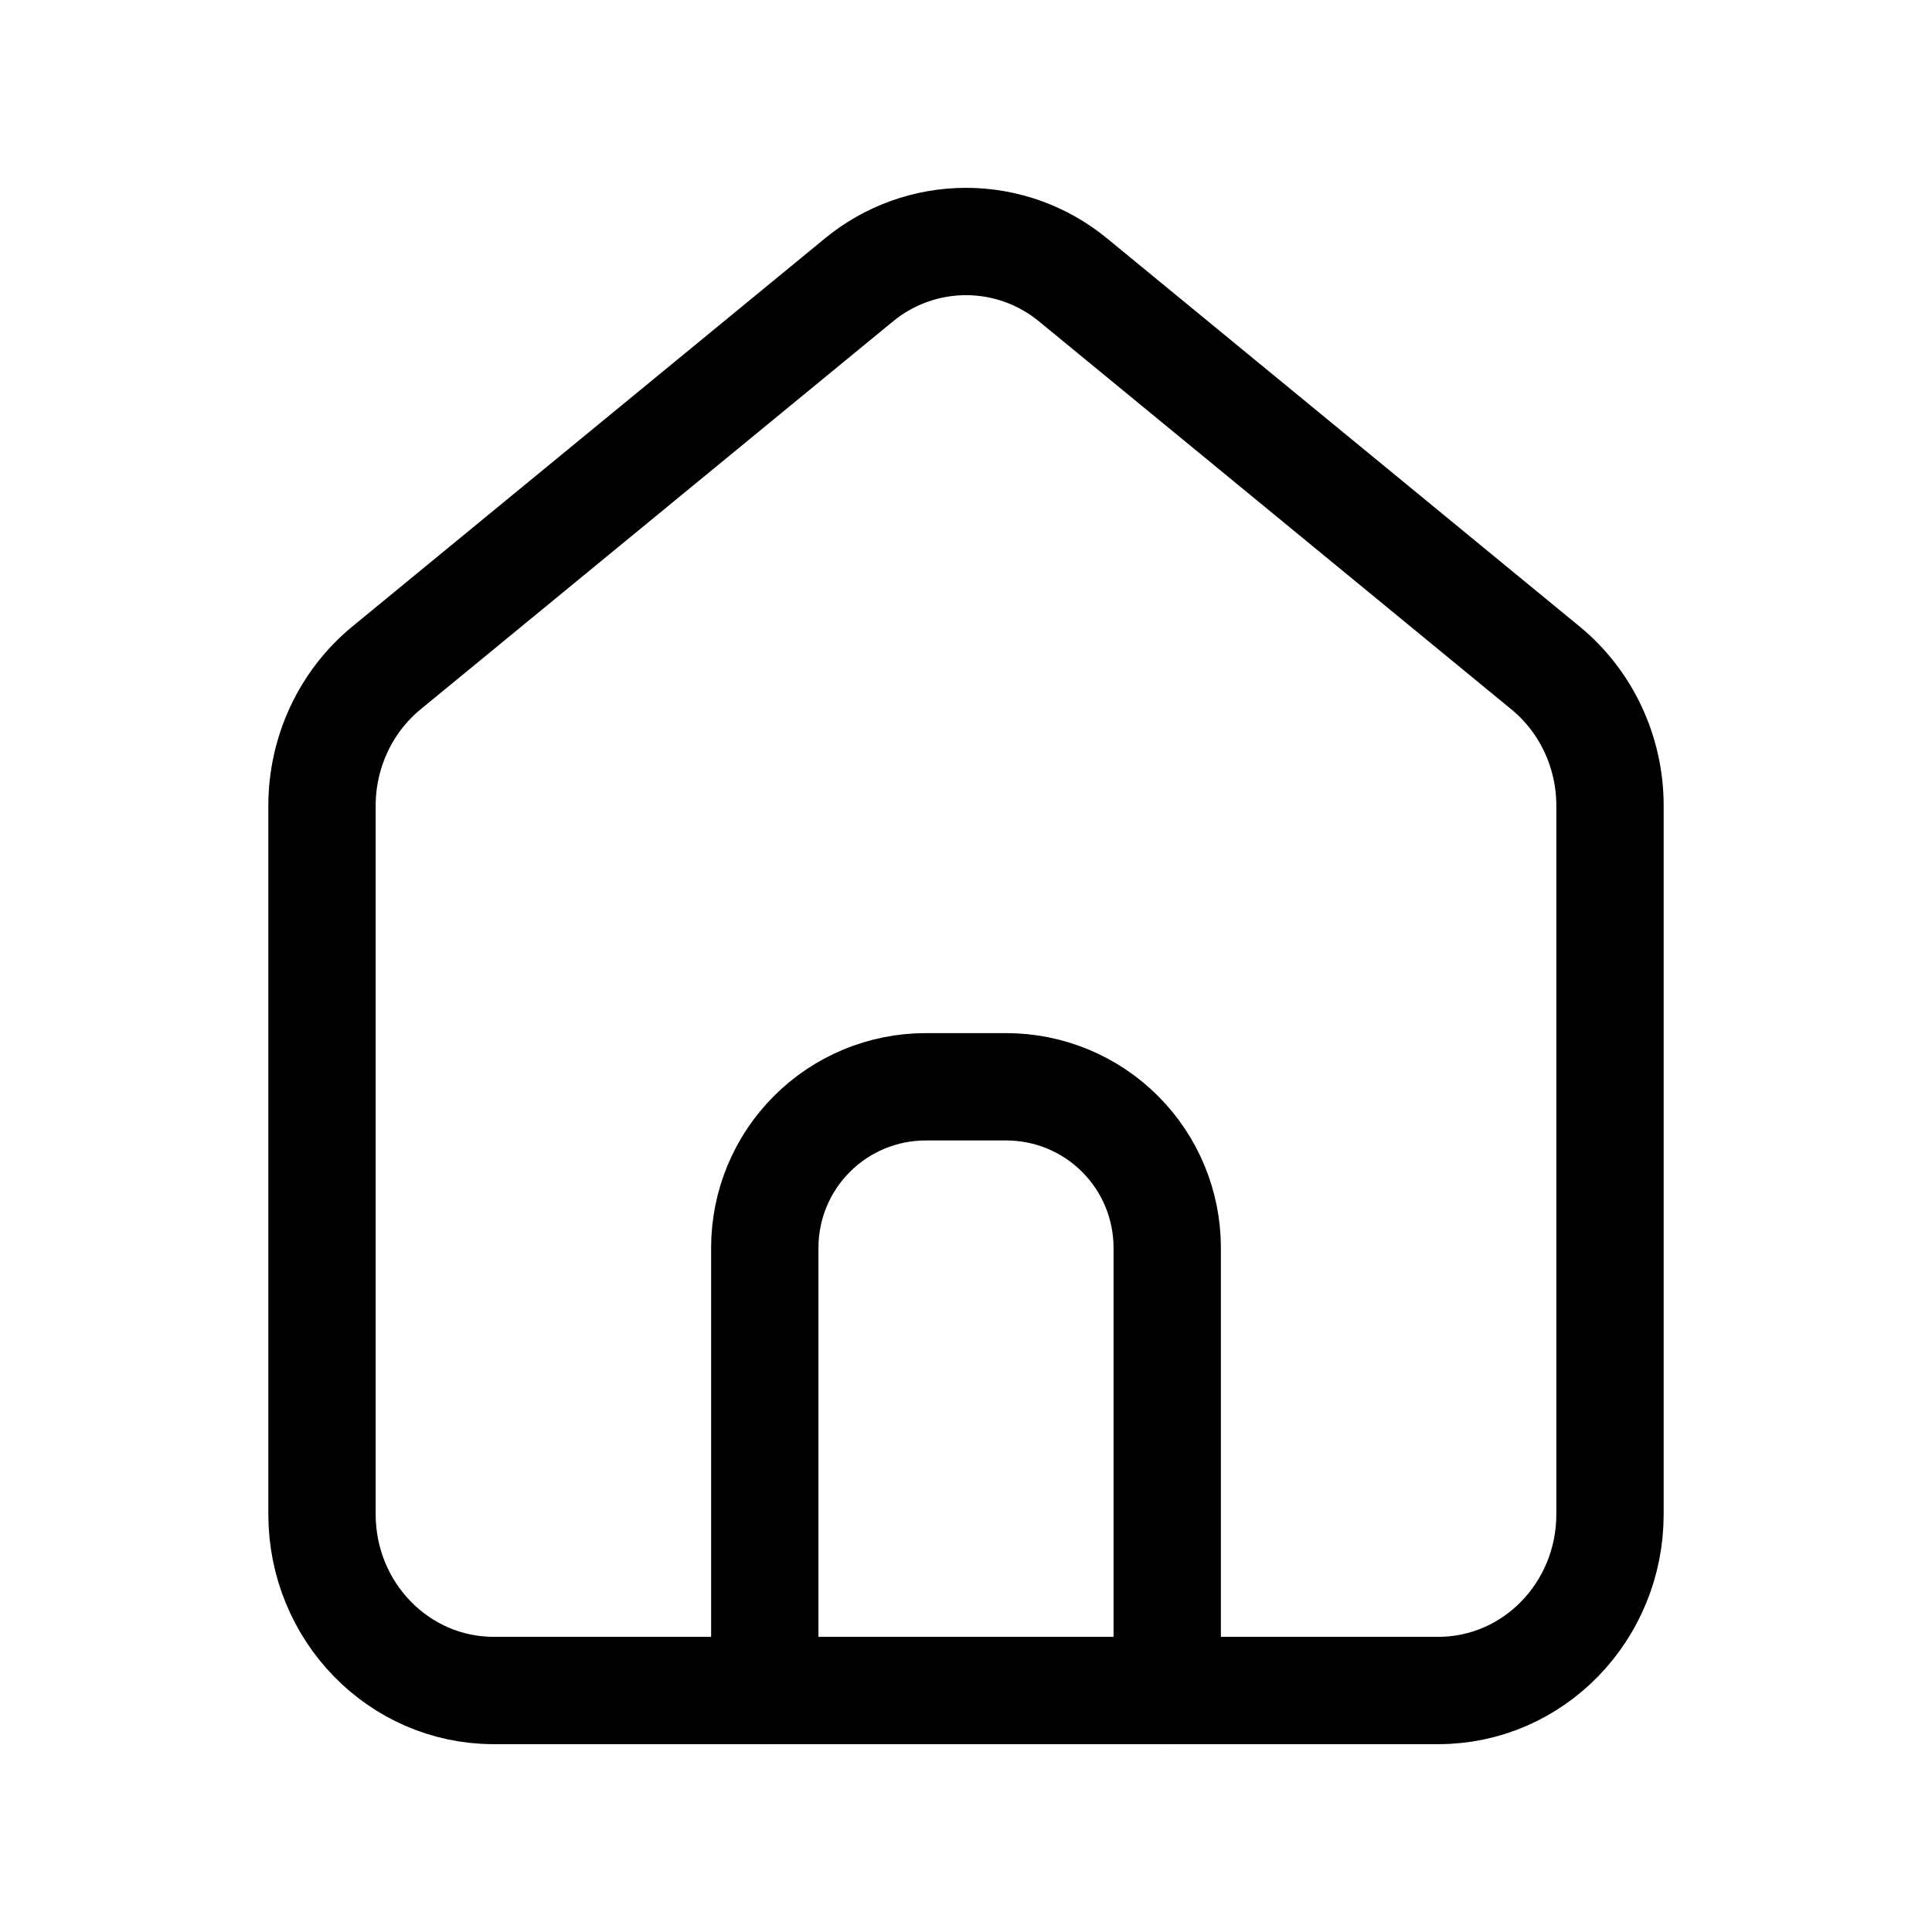 <svg width="27" height="27" viewBox="0 0 27 27" fill="none" xmlns="http://www.w3.org/2000/svg">
<path d="M6.9 23.625C5.574 23.625 4.5 22.523 4.5 21.161V11.259C4.5 10.511 4.832 9.802 5.4 9.335L12 3.915C12.422 3.566 12.953 3.375 13.5 3.375C14.047 3.375 14.578 3.566 15 3.915L21.599 9.335C22.168 9.802 22.5 10.511 22.5 11.259V21.161C22.5 22.523 21.426 23.625 20.1 23.625H6.9Z" stroke="black" stroke-width="1.5" stroke-linecap="round" stroke-linejoin="round"/>
<path d="M10.688 23.625V17.438C10.688 16.841 10.925 16.268 11.347 15.847C11.768 15.425 12.341 15.188 12.938 15.188H14.062C14.659 15.188 15.232 15.425 15.653 15.847C16.075 16.268 16.312 16.841 16.312 17.438V23.625" stroke="black" stroke-width="1.5" stroke-linecap="round" stroke-linejoin="round"/>
</svg>

